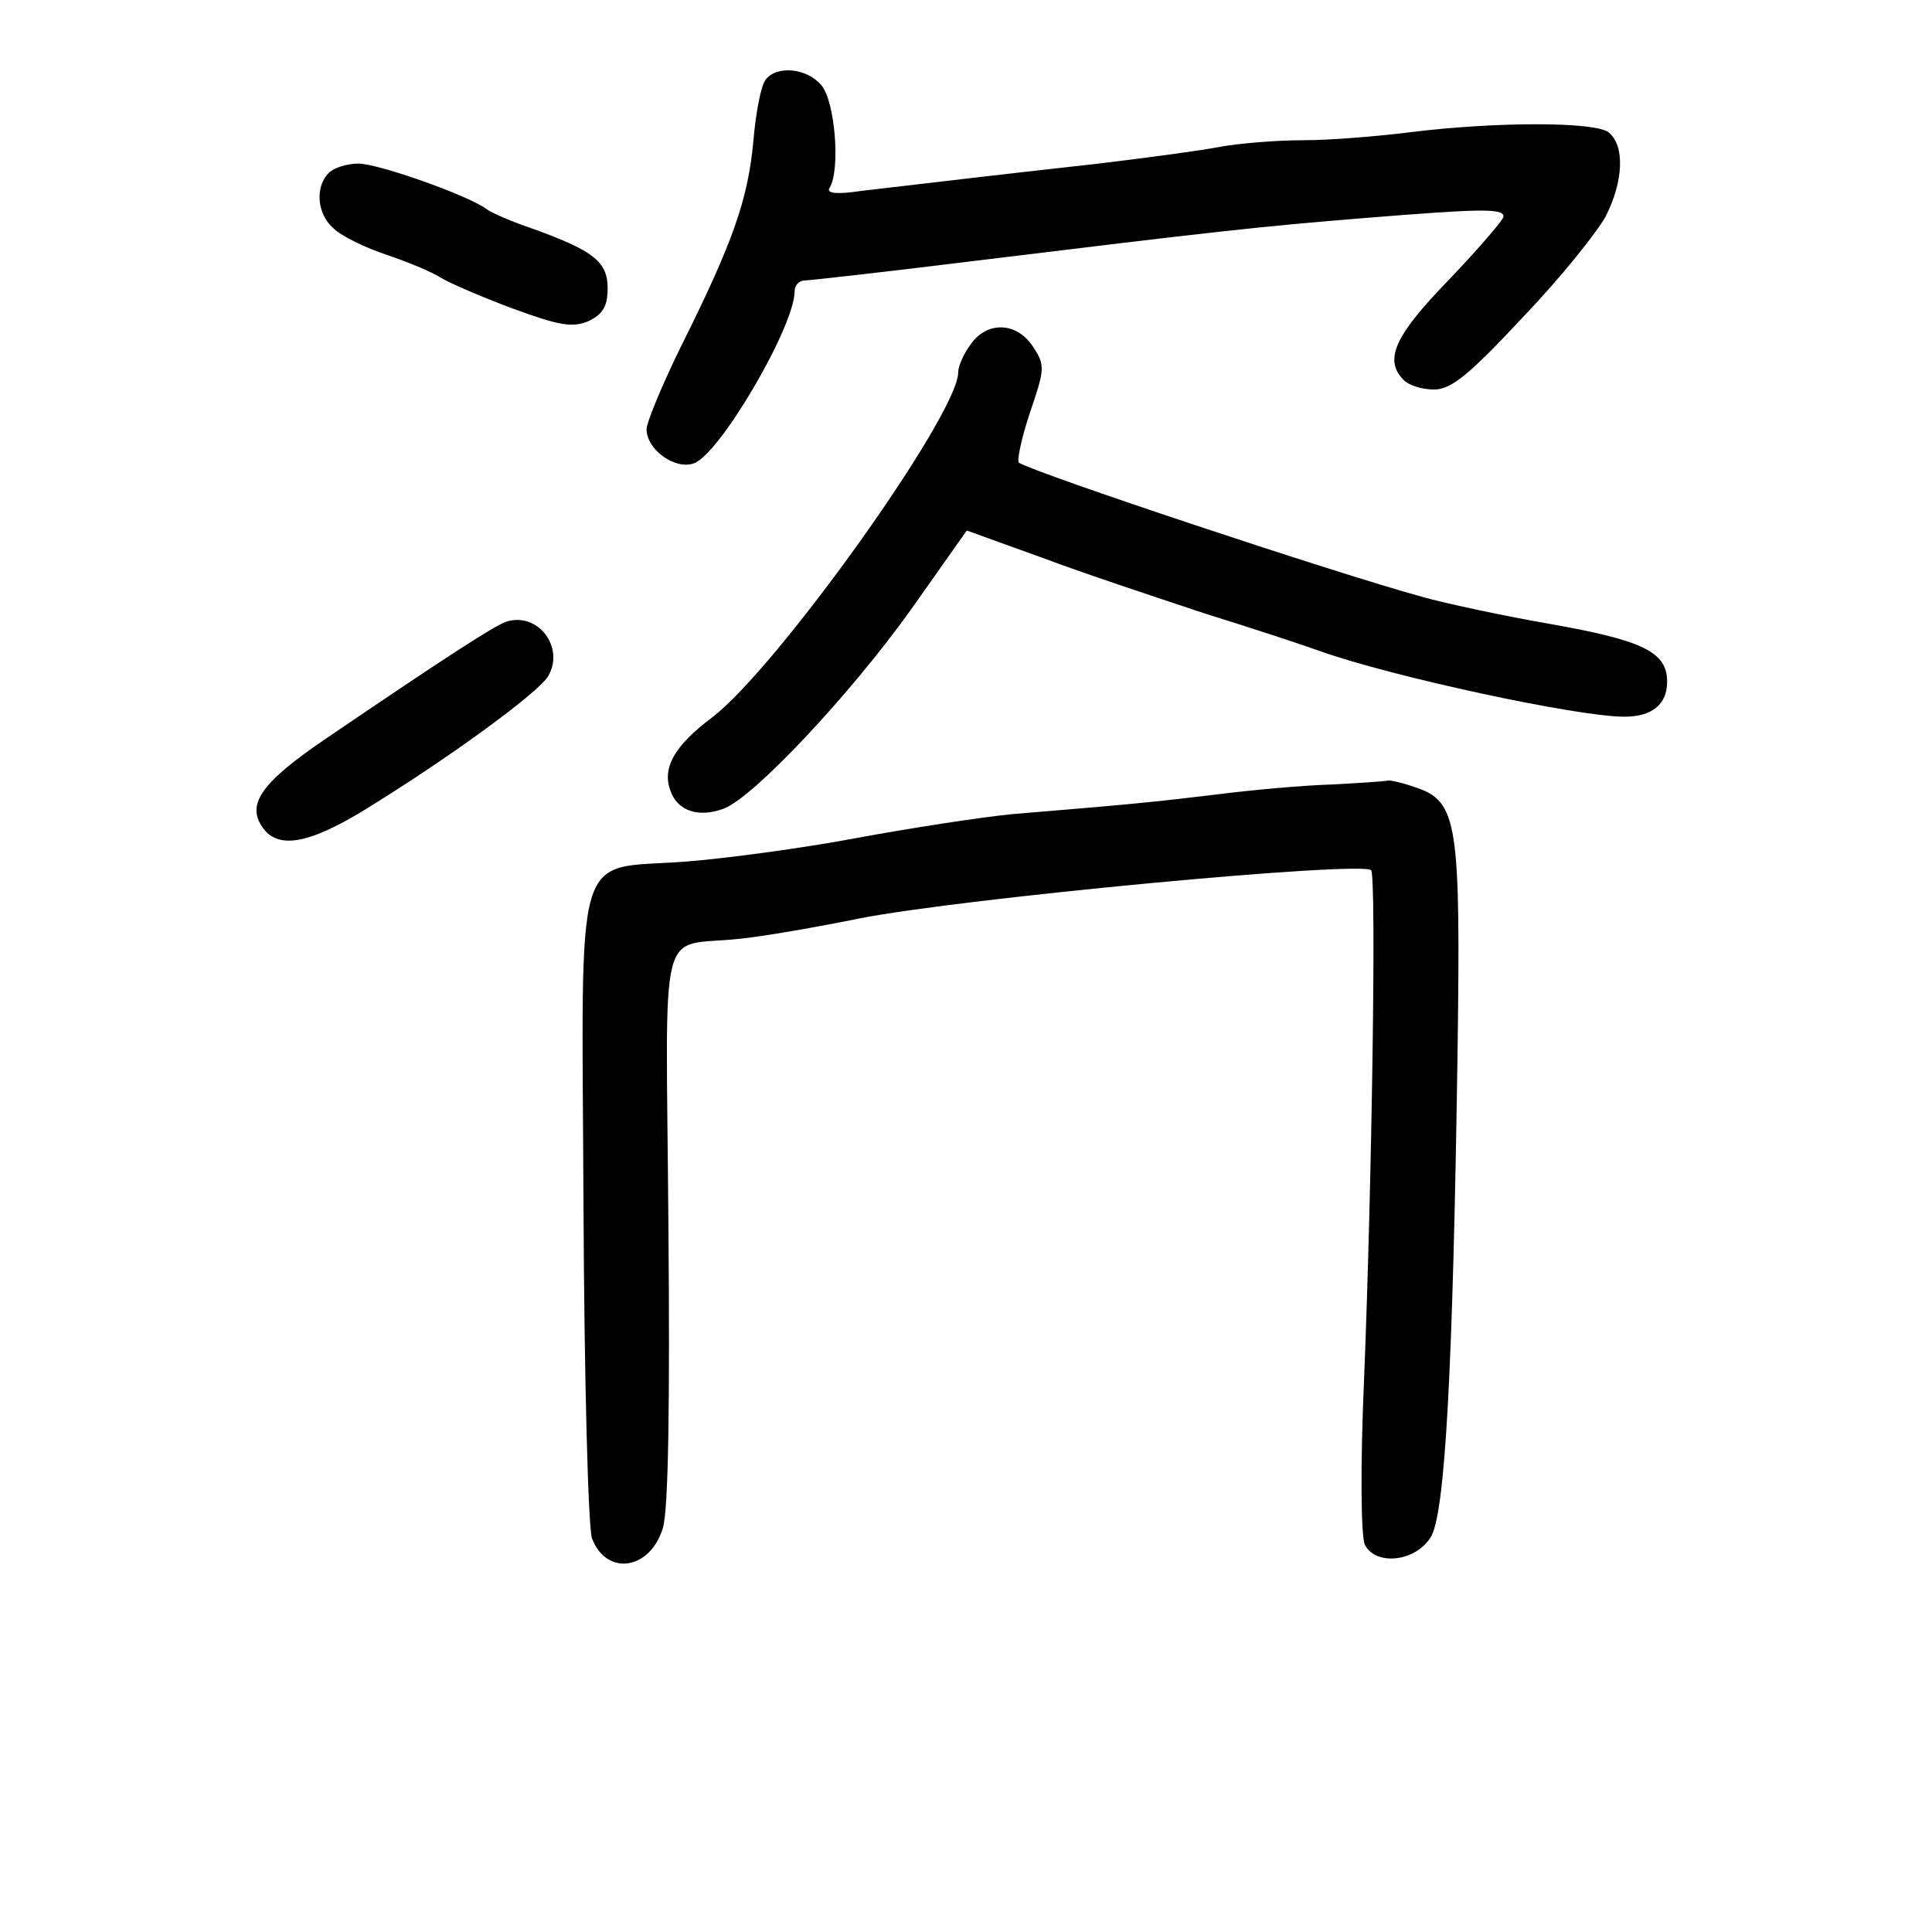 <?xml version="1.0" standalone="no"?>
<!DOCTYPE svg PUBLIC "-//W3C//DTD SVG 20010904//EN"
 "http://www.w3.org/TR/2001/REC-SVG-20010904/DTD/svg10.dtd">
<svg version="1.0" xmlns="http://www.w3.org/2000/svg"
 width="248pt" height="248pt" viewBox="0 0 248 248"
 preserveAspectRatio="xMidYMid meet">
<g transform="translate(0,248) scale(0.1,-0.1)"
fill="#000000" stroke="none">
<path d="M983 2378 c-6 -7 -13 -43 -16 -80 -7 -74 -26 -129 -93 -263 -24 -49
-44 -97 -44 -106 0 -26 36 -52 60 -44 33 10 130 176 130 221 0 8 6 14 13 14 6
0 104 11 217 25 311 38 365 44 500 55 149 12 180 13 180 2 0 -4 -31 -40 -70
-81 -70 -72 -84 -103 -58 -129 7 -7 24 -12 39 -12 22 0 46 20 114 93 48 50 95
109 106 129 23 45 25 91 4 108 -17 14 -146 14 -257 0 -40 -5 -101 -10 -135
-10 -34 0 -84 -4 -110 -9 -26 -5 -95 -14 -153 -21 -99 -11 -194 -22 -304 -35
-33 -5 -46 -3 -41 4 14 23 7 112 -11 132 -19 22 -57 25 -71 7z"/>
<path d="M422 2258 c-18 -18 -15 -53 6 -71 10 -10 41 -25 68 -34 27 -9 58 -22
69 -29 11 -7 53 -25 93 -40 60 -22 77 -25 98 -16 18 9 24 19 24 42 0 34 -18
48 -95 76 -27 9 -55 21 -61 26 -23 17 -138 58 -164 58 -14 0 -31 -5 -38 -12z"/>
<path d="M1246 2038 c-9 -12 -16 -28 -16 -36 0 -54 -233 -380 -316 -443 -48
-36 -65 -65 -53 -95 9 -25 36 -34 68 -22 38 14 162 146 240 255 l72 102 97
-35 c53 -20 147 -51 207 -71 61 -19 128 -41 150 -49 93 -33 330 -84 390 -84
36 0 55 16 55 45 0 38 -31 53 -150 74 -63 11 -137 27 -165 35 -116 32 -494
158 -517 172 -3 2 3 31 14 64 19 56 20 61 4 85 -21 32 -59 33 -80 3z"/>
<path d="M650 1682 c-15 -5 -74 -43 -230 -149 -87 -59 -106 -87 -80 -119 22
-25 64 -15 145 37 104 65 205 140 218 160 23 37 -12 84 -53 71z"/>
<path d="M1710 1473 c-36 -1 -103 -7 -150 -13 -83 -10 -104 -12 -260 -25 -41
-4 -132 -18 -202 -31 -69 -13 -167 -26 -218 -30 -146 -11 -133 31 -131 -443 1
-222 6 -413 11 -426 19 -49 75 -40 91 14 7 24 9 157 7 389 -3 402 -15 355 92
367 30 3 99 15 153 26 132 26 643 74 657 62 7 -6 1 -405 -9 -653 -5 -112 -4
-202 1 -213 14 -27 64 -22 84 9 19 27 29 213 35 624 4 293 0 321 -53 339 -17
6 -34 10 -37 9 -3 -1 -35 -3 -71 -5z"/>
</g>
</svg>
